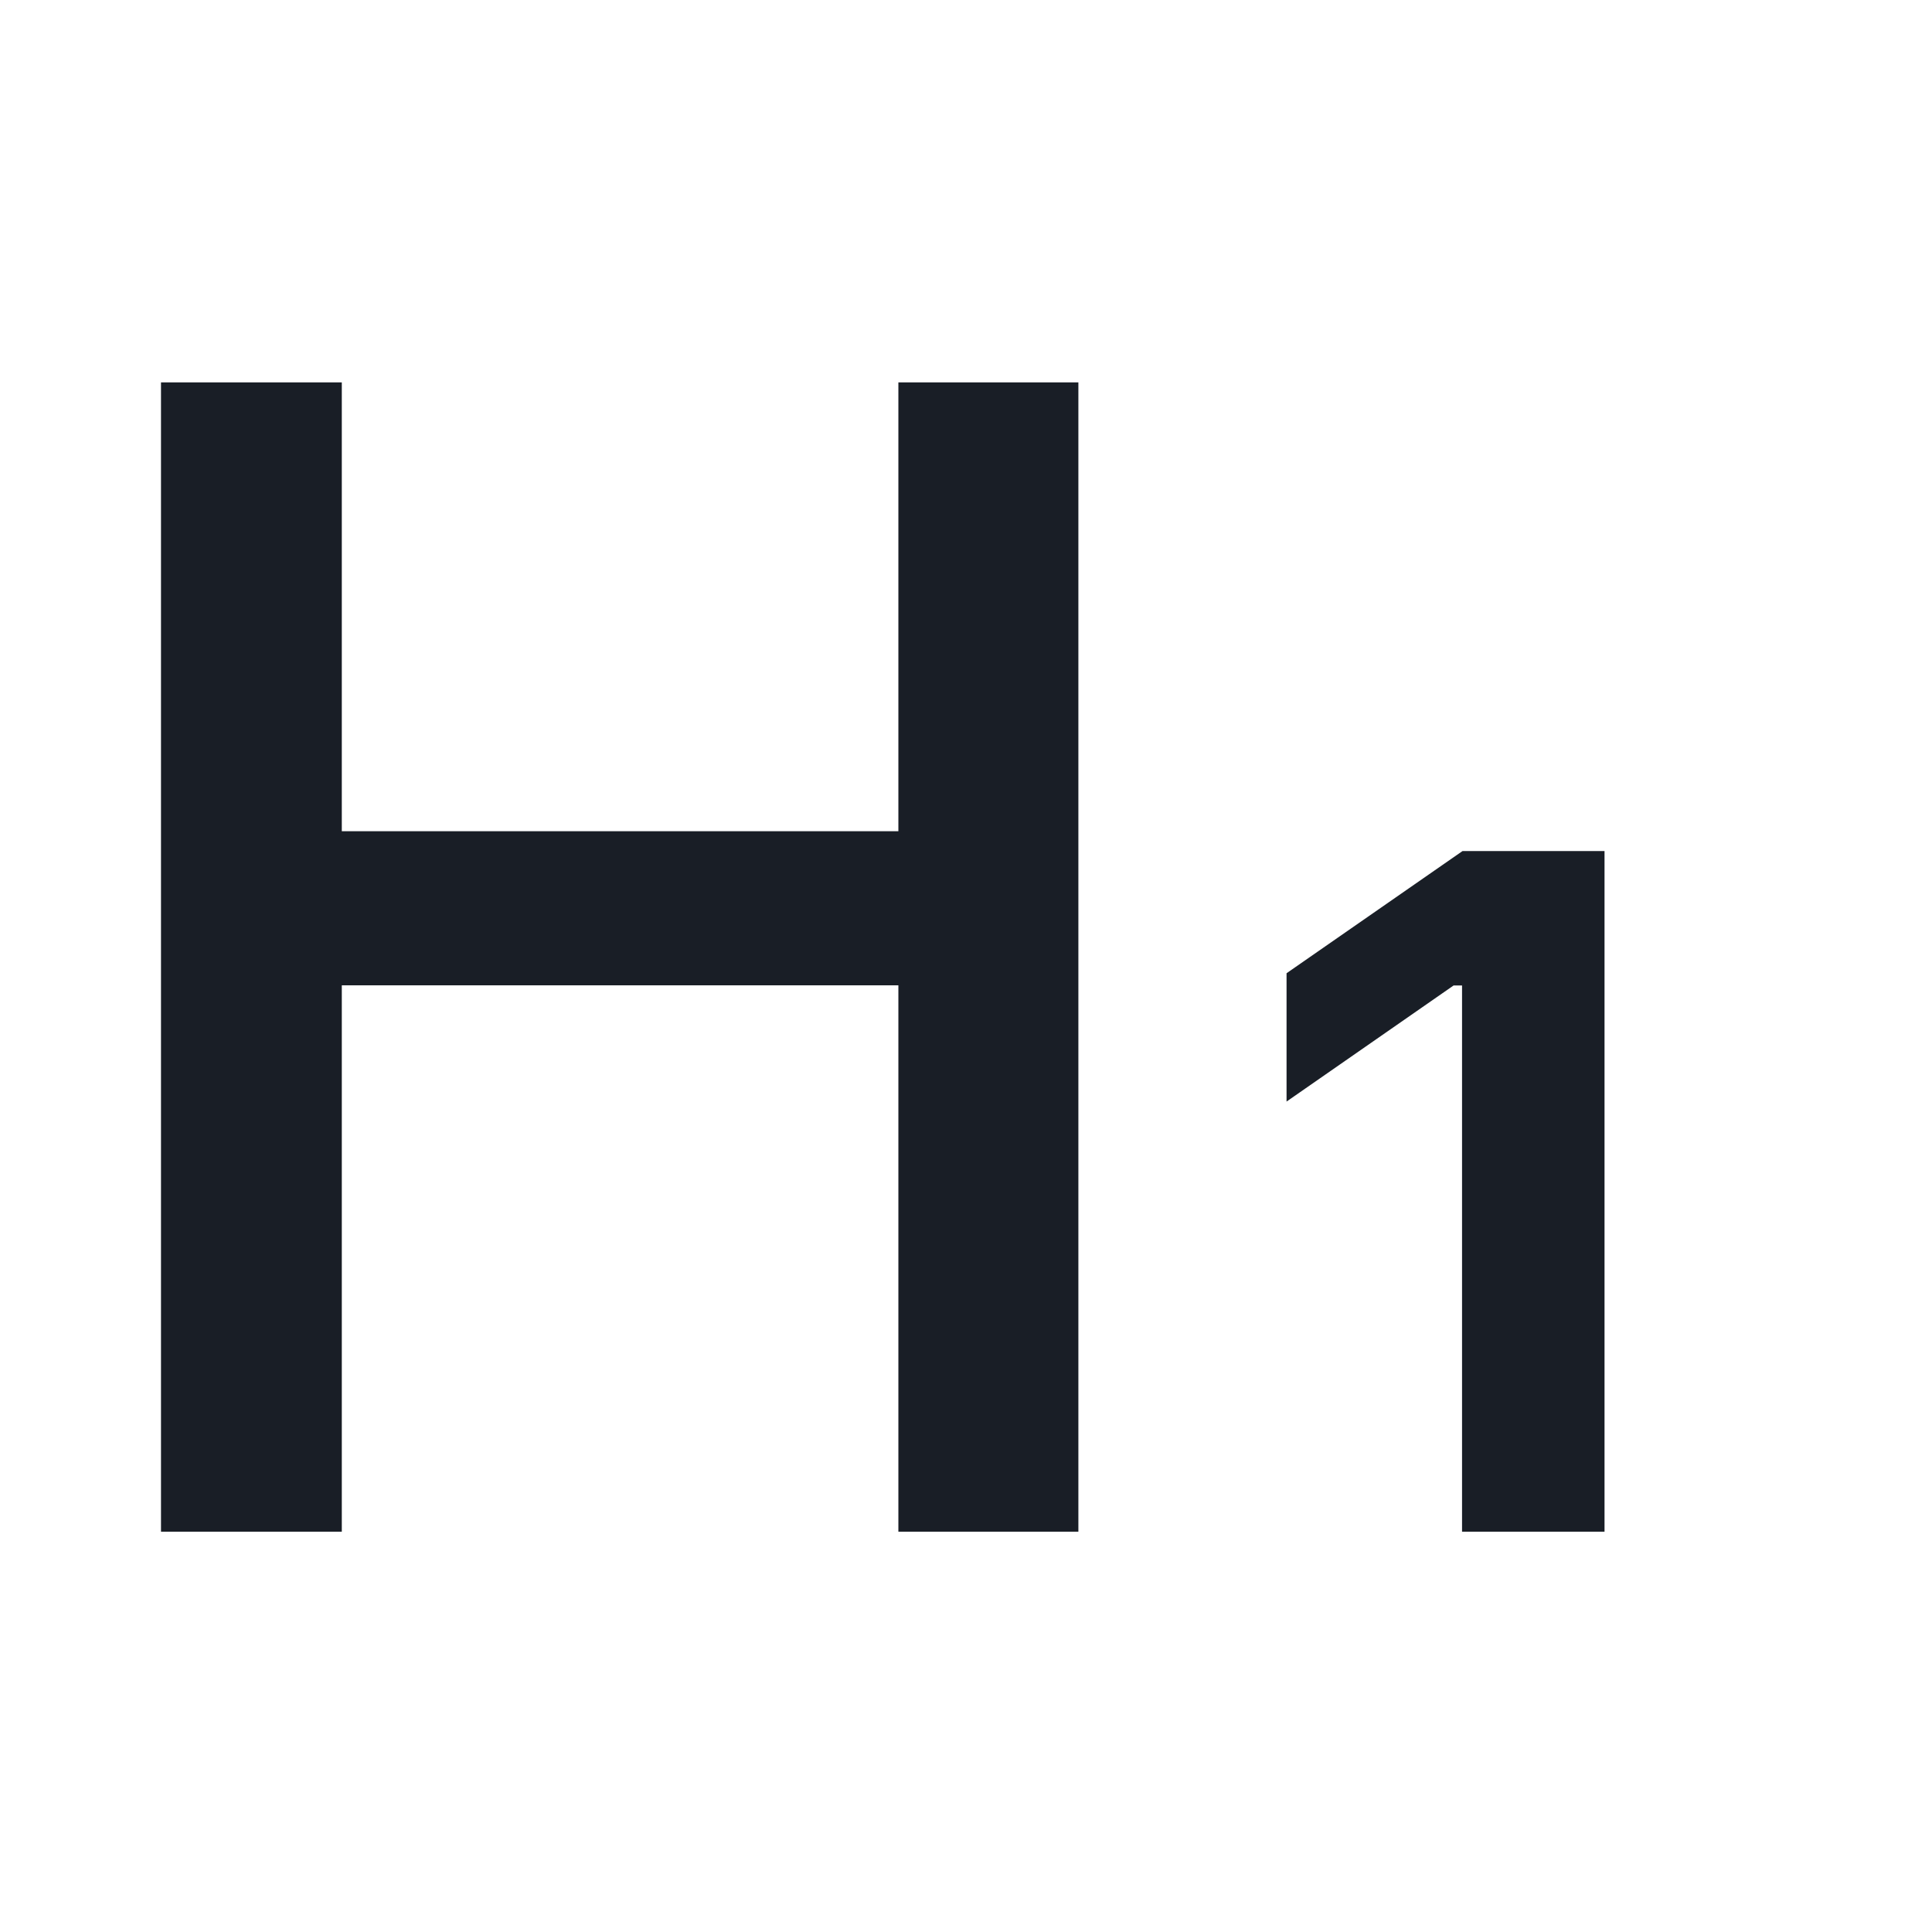 <svg xmlns="http://www.w3.org/2000/svg" width="24" height="24" fill="none" viewBox="0 0 24 24">
  <path fill="#191E26" d="M11.16 10.326V4.75h2.236v14.277H11.16V12.24H4.246v6.787H2V4.75h2.246v5.576h6.914Zm7.002 8.701v-6.785h-.105l-2.075 1.442V12.09l2.186-1.518h1.764v8.455h-1.77Z"/>
</svg>
